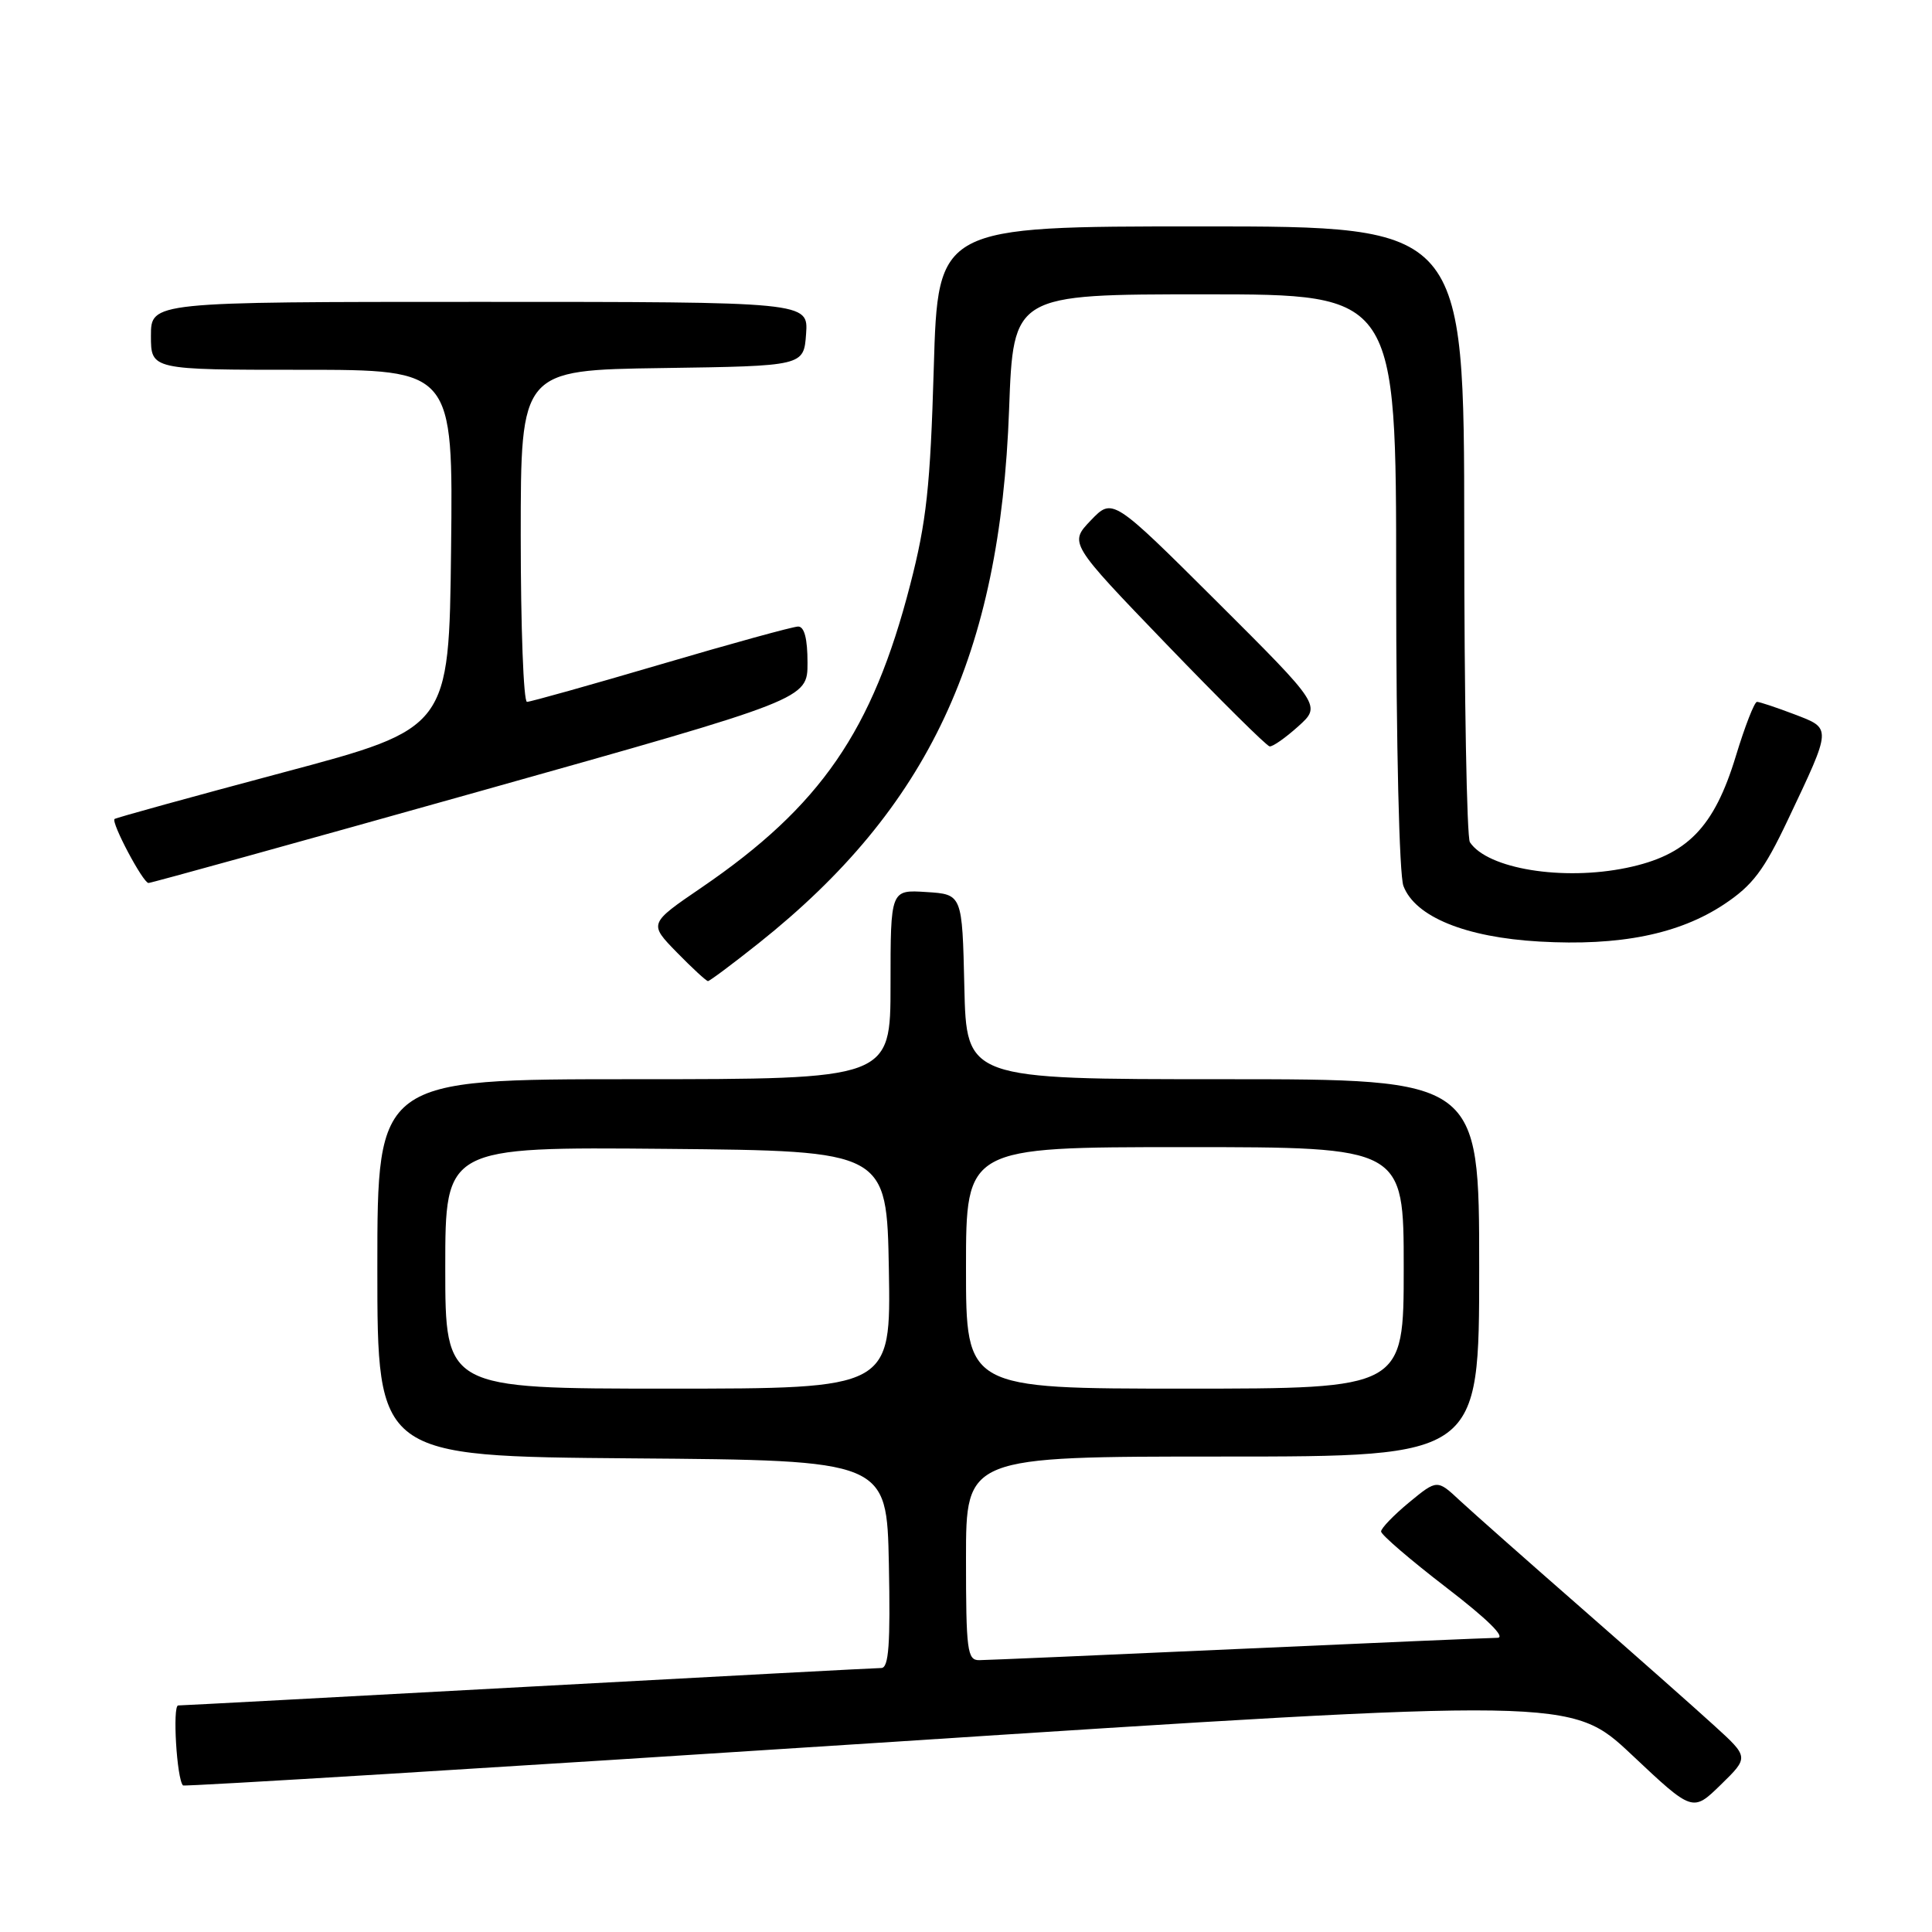 <?xml version="1.0" encoding="UTF-8" standalone="no"?>
<!DOCTYPE svg PUBLIC "-//W3C//DTD SVG 1.1//EN" "http://www.w3.org/Graphics/SVG/1.1/DTD/svg11.dtd" >
<svg xmlns="http://www.w3.org/2000/svg" xmlns:xlink="http://www.w3.org/1999/xlink" version="1.1" viewBox="0 0 256 256">
 <g >
 <path fill="currentColor"
d=" M 227.12 228.63 C 224.58 226.31 216.65 219.30 209.50 213.04 C 202.35 206.79 195.13 200.40 193.46 198.85 C 190.43 196.02 190.43 196.02 186.71 199.08 C 184.67 200.77 183.00 202.50 183.00 202.93 C 183.00 203.36 186.89 206.70 191.65 210.36 C 197.12 214.56 199.60 217.01 198.40 217.02 C 197.35 217.03 181.88 217.69 164.00 218.50 C 146.12 219.31 130.71 219.97 129.75 219.98 C 128.17 220.00 128.00 218.70 128.00 206.50 C 128.00 193.00 128.00 193.00 162.00 193.00 C 196.00 193.00 196.00 193.00 196.00 168.00 C 196.00 143.00 196.00 143.00 162.03 143.00 C 128.06 143.00 128.06 143.00 127.78 130.75 C 127.50 118.50 127.50 118.50 122.75 118.20 C 118.00 117.89 118.00 117.89 118.00 130.45 C 118.00 143.00 118.00 143.00 84.00 143.00 C 50.00 143.00 50.00 143.00 50.00 167.99 C 50.00 192.97 50.00 192.97 83.75 193.24 C 117.50 193.50 117.50 193.50 117.78 207.25 C 117.99 217.88 117.77 221.00 116.78 221.02 C 116.08 221.02 95.03 222.14 70.00 223.50 C 44.97 224.86 24.10 225.98 23.61 225.98 C 22.84 226.00 23.42 235.76 24.25 236.58 C 24.42 236.75 65.87 234.21 116.37 230.93 C 208.18 224.96 208.18 224.96 216.24 232.54 C 224.29 240.12 224.29 240.12 228.02 236.48 C 231.75 232.84 231.75 232.84 227.12 228.63 Z  M 100.53 124.98 C 123.04 107.06 132.53 86.84 133.71 54.25 C 134.27 39.00 134.27 39.00 159.63 39.00 C 185.00 39.00 185.00 39.00 185.00 76.93 C 185.00 98.74 185.41 115.94 185.96 117.39 C 187.51 121.48 194.18 124.20 203.98 124.76 C 214.63 125.37 222.46 123.79 228.43 119.84 C 232.24 117.31 233.72 115.35 236.90 108.64 C 242.77 96.25 242.75 96.56 237.74 94.64 C 235.37 93.74 233.15 93.00 232.81 93.00 C 232.47 93.00 231.21 96.23 230.01 100.18 C 227.13 109.66 223.55 113.33 215.55 114.99 C 207.07 116.75 197.12 115.13 194.77 111.60 C 194.36 111.00 194.02 92.39 194.02 70.25 C 194.00 30.00 194.00 30.00 159.14 30.00 C 124.28 30.00 124.28 30.00 123.73 48.75 C 123.27 64.46 122.77 69.12 120.60 77.50 C 115.61 96.85 108.74 106.82 92.98 117.59 C 85.96 122.38 85.96 122.38 89.68 126.19 C 91.73 128.29 93.59 130.00 93.81 130.00 C 94.03 130.00 97.06 127.74 100.53 124.98 Z  M 63.66 104.82 C 107.00 92.64 107.00 92.64 107.00 87.82 C 107.00 84.62 106.58 83.01 105.75 83.02 C 105.06 83.03 96.88 85.28 87.58 88.02 C 78.27 90.76 70.28 93.00 69.83 93.00 C 69.37 93.00 69.00 83.11 69.00 71.02 C 69.00 49.04 69.00 49.04 87.75 48.77 C 106.50 48.50 106.50 48.50 106.81 44.25 C 107.11 40.00 107.11 40.00 63.56 40.00 C 20.00 40.00 20.00 40.00 20.00 44.50 C 20.00 49.00 20.00 49.00 40.02 49.00 C 60.04 49.00 60.04 49.00 59.77 72.75 C 59.50 96.50 59.50 96.50 37.50 102.36 C 25.40 105.59 15.36 108.36 15.18 108.52 C 14.69 108.96 18.95 117.00 19.68 117.00 C 20.03 117.00 39.82 111.52 63.66 104.82 Z  M 172.02 96.25 C 175.07 93.50 175.07 93.50 161.25 79.72 C 147.42 65.95 147.42 65.95 144.54 68.95 C 141.66 71.96 141.66 71.96 154.58 85.38 C 161.69 92.76 167.83 98.85 168.23 98.90 C 168.64 98.96 170.34 97.76 172.02 96.25 Z  M 59.00 167.98 C 59.00 151.97 59.00 151.97 88.25 152.23 C 117.50 152.50 117.50 152.50 117.78 168.25 C 118.05 184.00 118.05 184.00 88.53 184.00 C 59.00 184.00 59.00 184.00 59.00 167.98 Z  M 128.00 168.00 C 128.00 152.00 128.00 152.00 157.00 152.00 C 186.00 152.00 186.00 152.00 186.00 168.00 C 186.00 184.00 186.00 184.00 157.00 184.00 C 128.00 184.00 128.00 184.00 128.00 168.00 Z "/>
</g>
</svg>